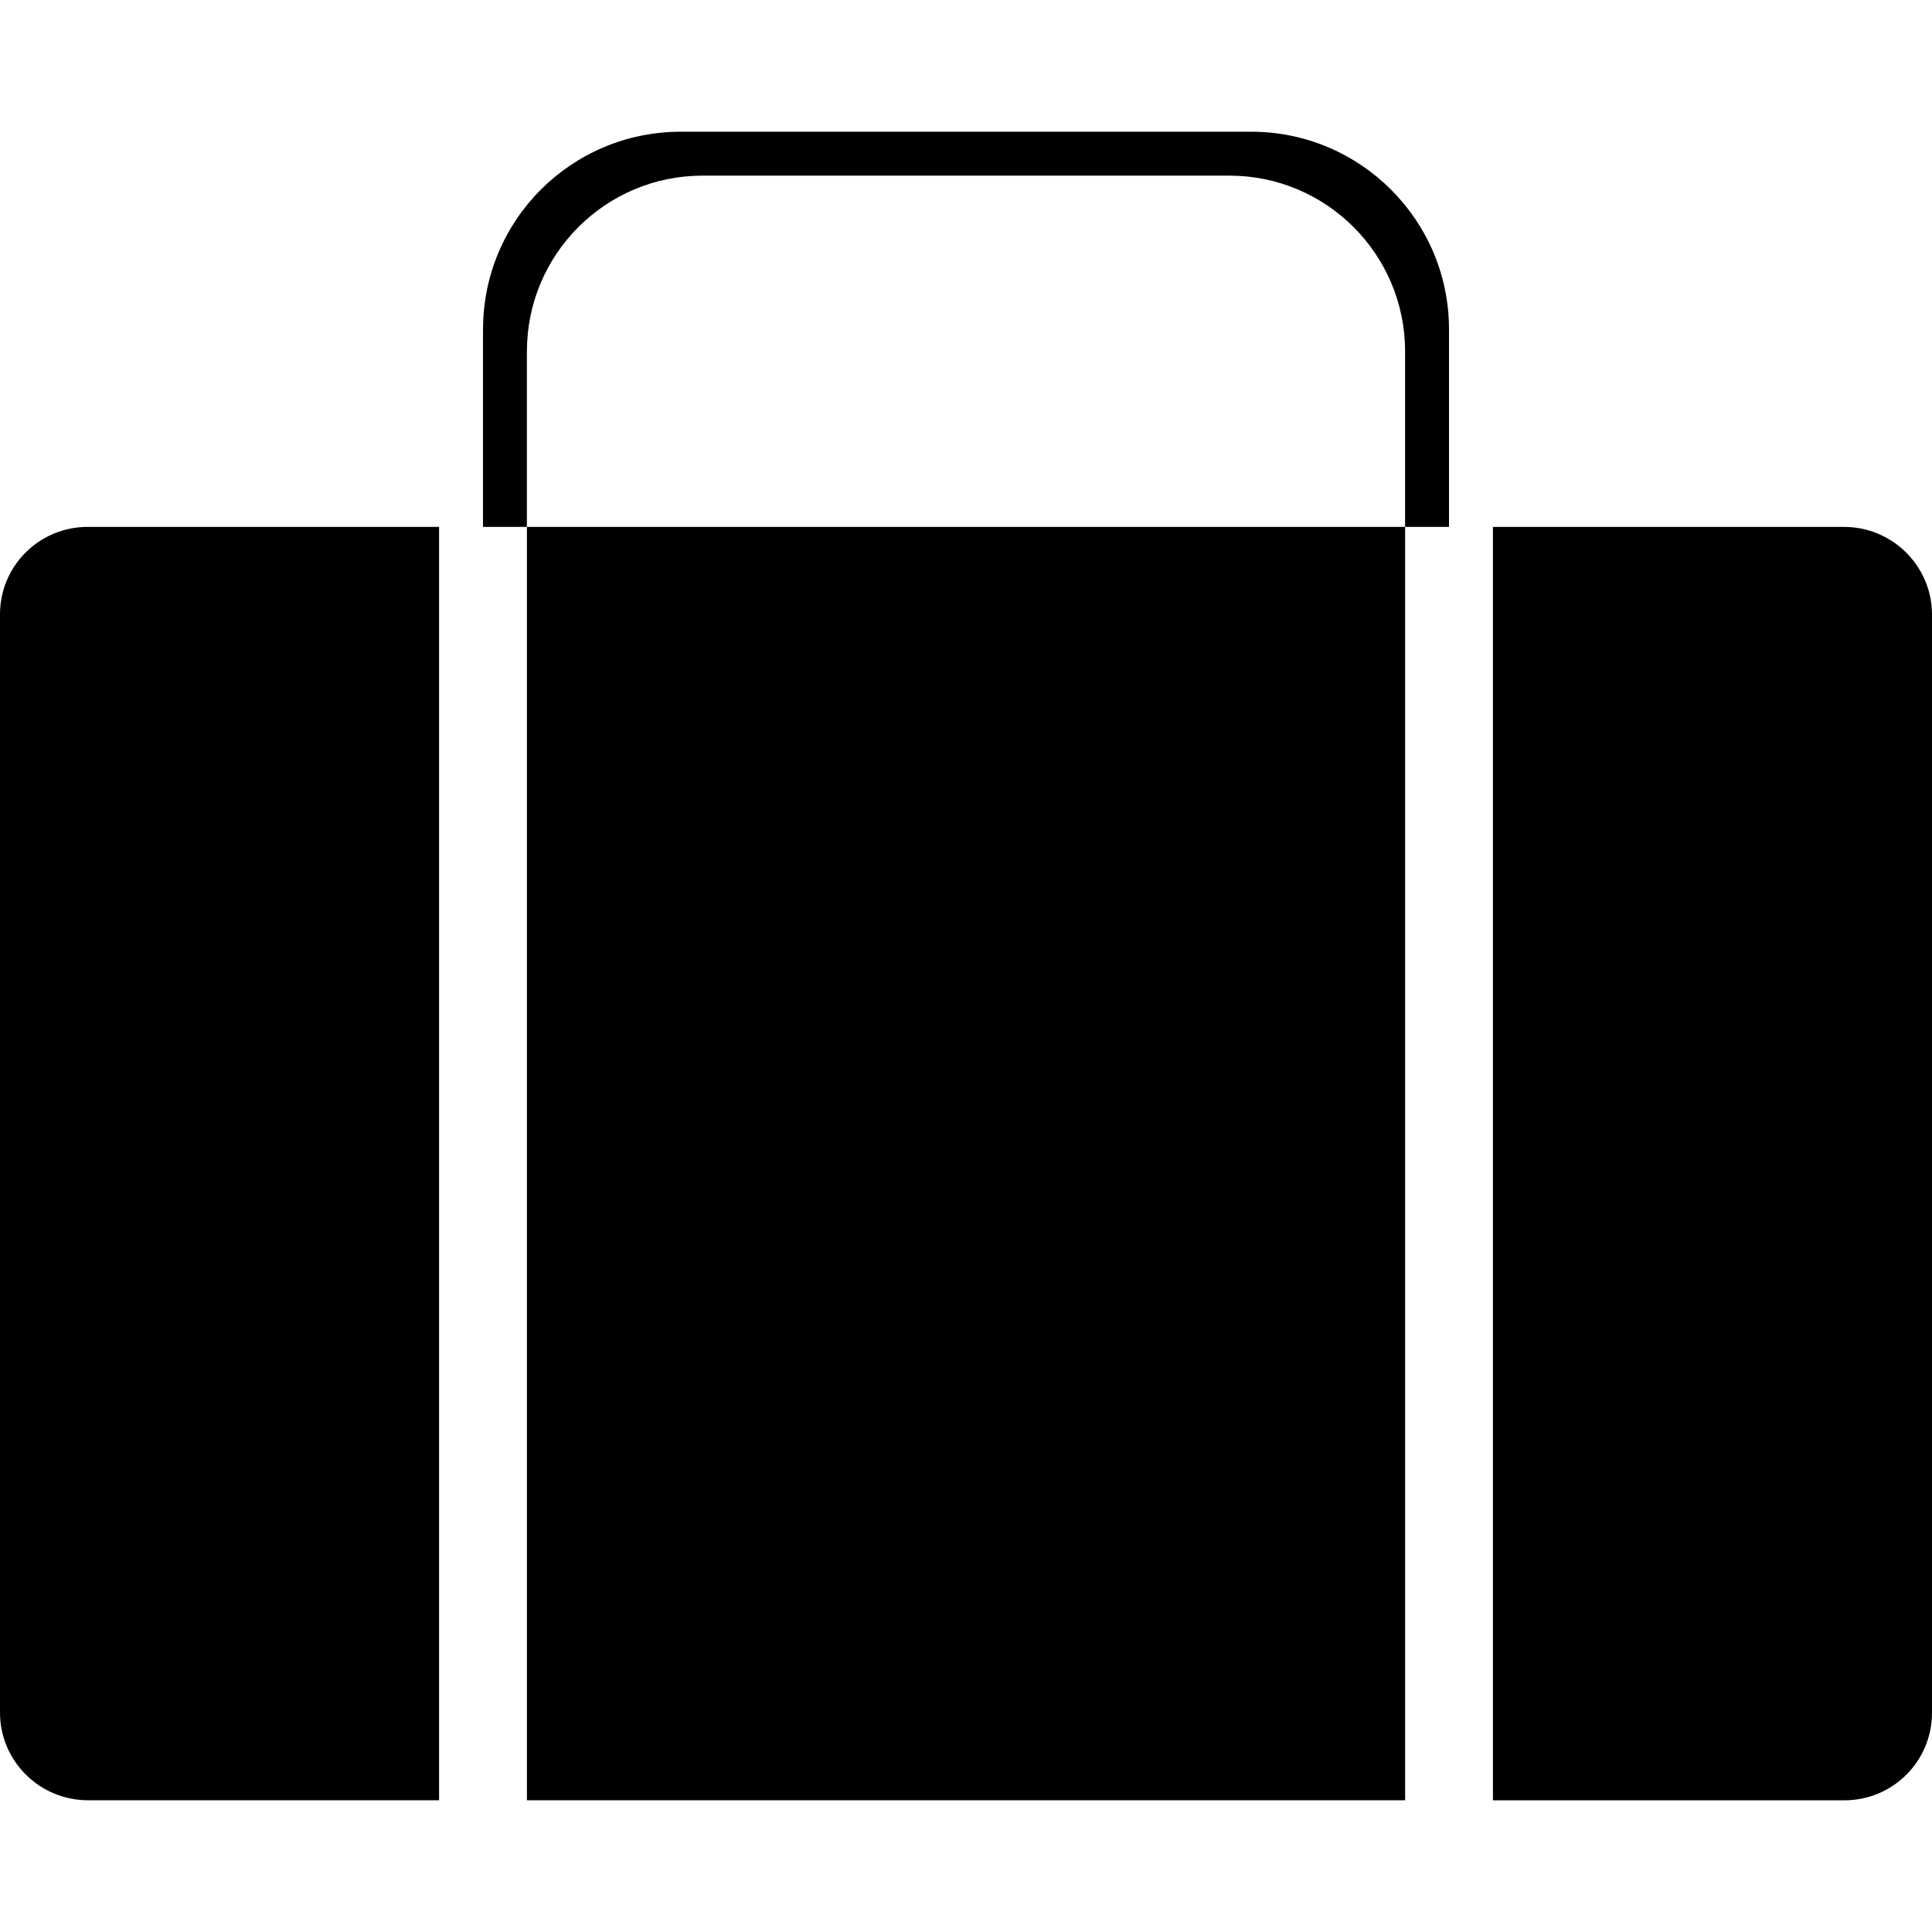 <!-- Generated by IcoMoon.io -->
<svg version="1.1" xmlns="http://www.w3.org/2000/svg" width="45" height="45" viewBox="0 0 45 45">
<title>work-1</title>
<path d="M12.273 12.273h20.455v29.659h-20.455v-29.659zM34.773 12.273h8.182c1.129 0 2.045 0.92 2.045 2.039v25.582c0 1.126-0.908 2.039-2.045 2.039h-8.182v-29.659zM0 14.311c0-1.126 0.908-2.039 2.045-2.039h8.182v29.659h-8.182c-1.129 0-2.045-0.92-2.045-2.039v-25.582z"></path>
<path d="M11.25 7.67v4.602h22.5v-4.602c0-2.537-2.063-4.602-4.607-4.602h-13.285c-2.551 0-4.607 2.061-4.607 4.602zM12.273 8.182c0-2.259 1.833-4.091 4.090-4.091h12.274c2.259 0 4.090 1.836 4.090 4.091v4.091h-20.455v-4.091z"></path>
</svg>
